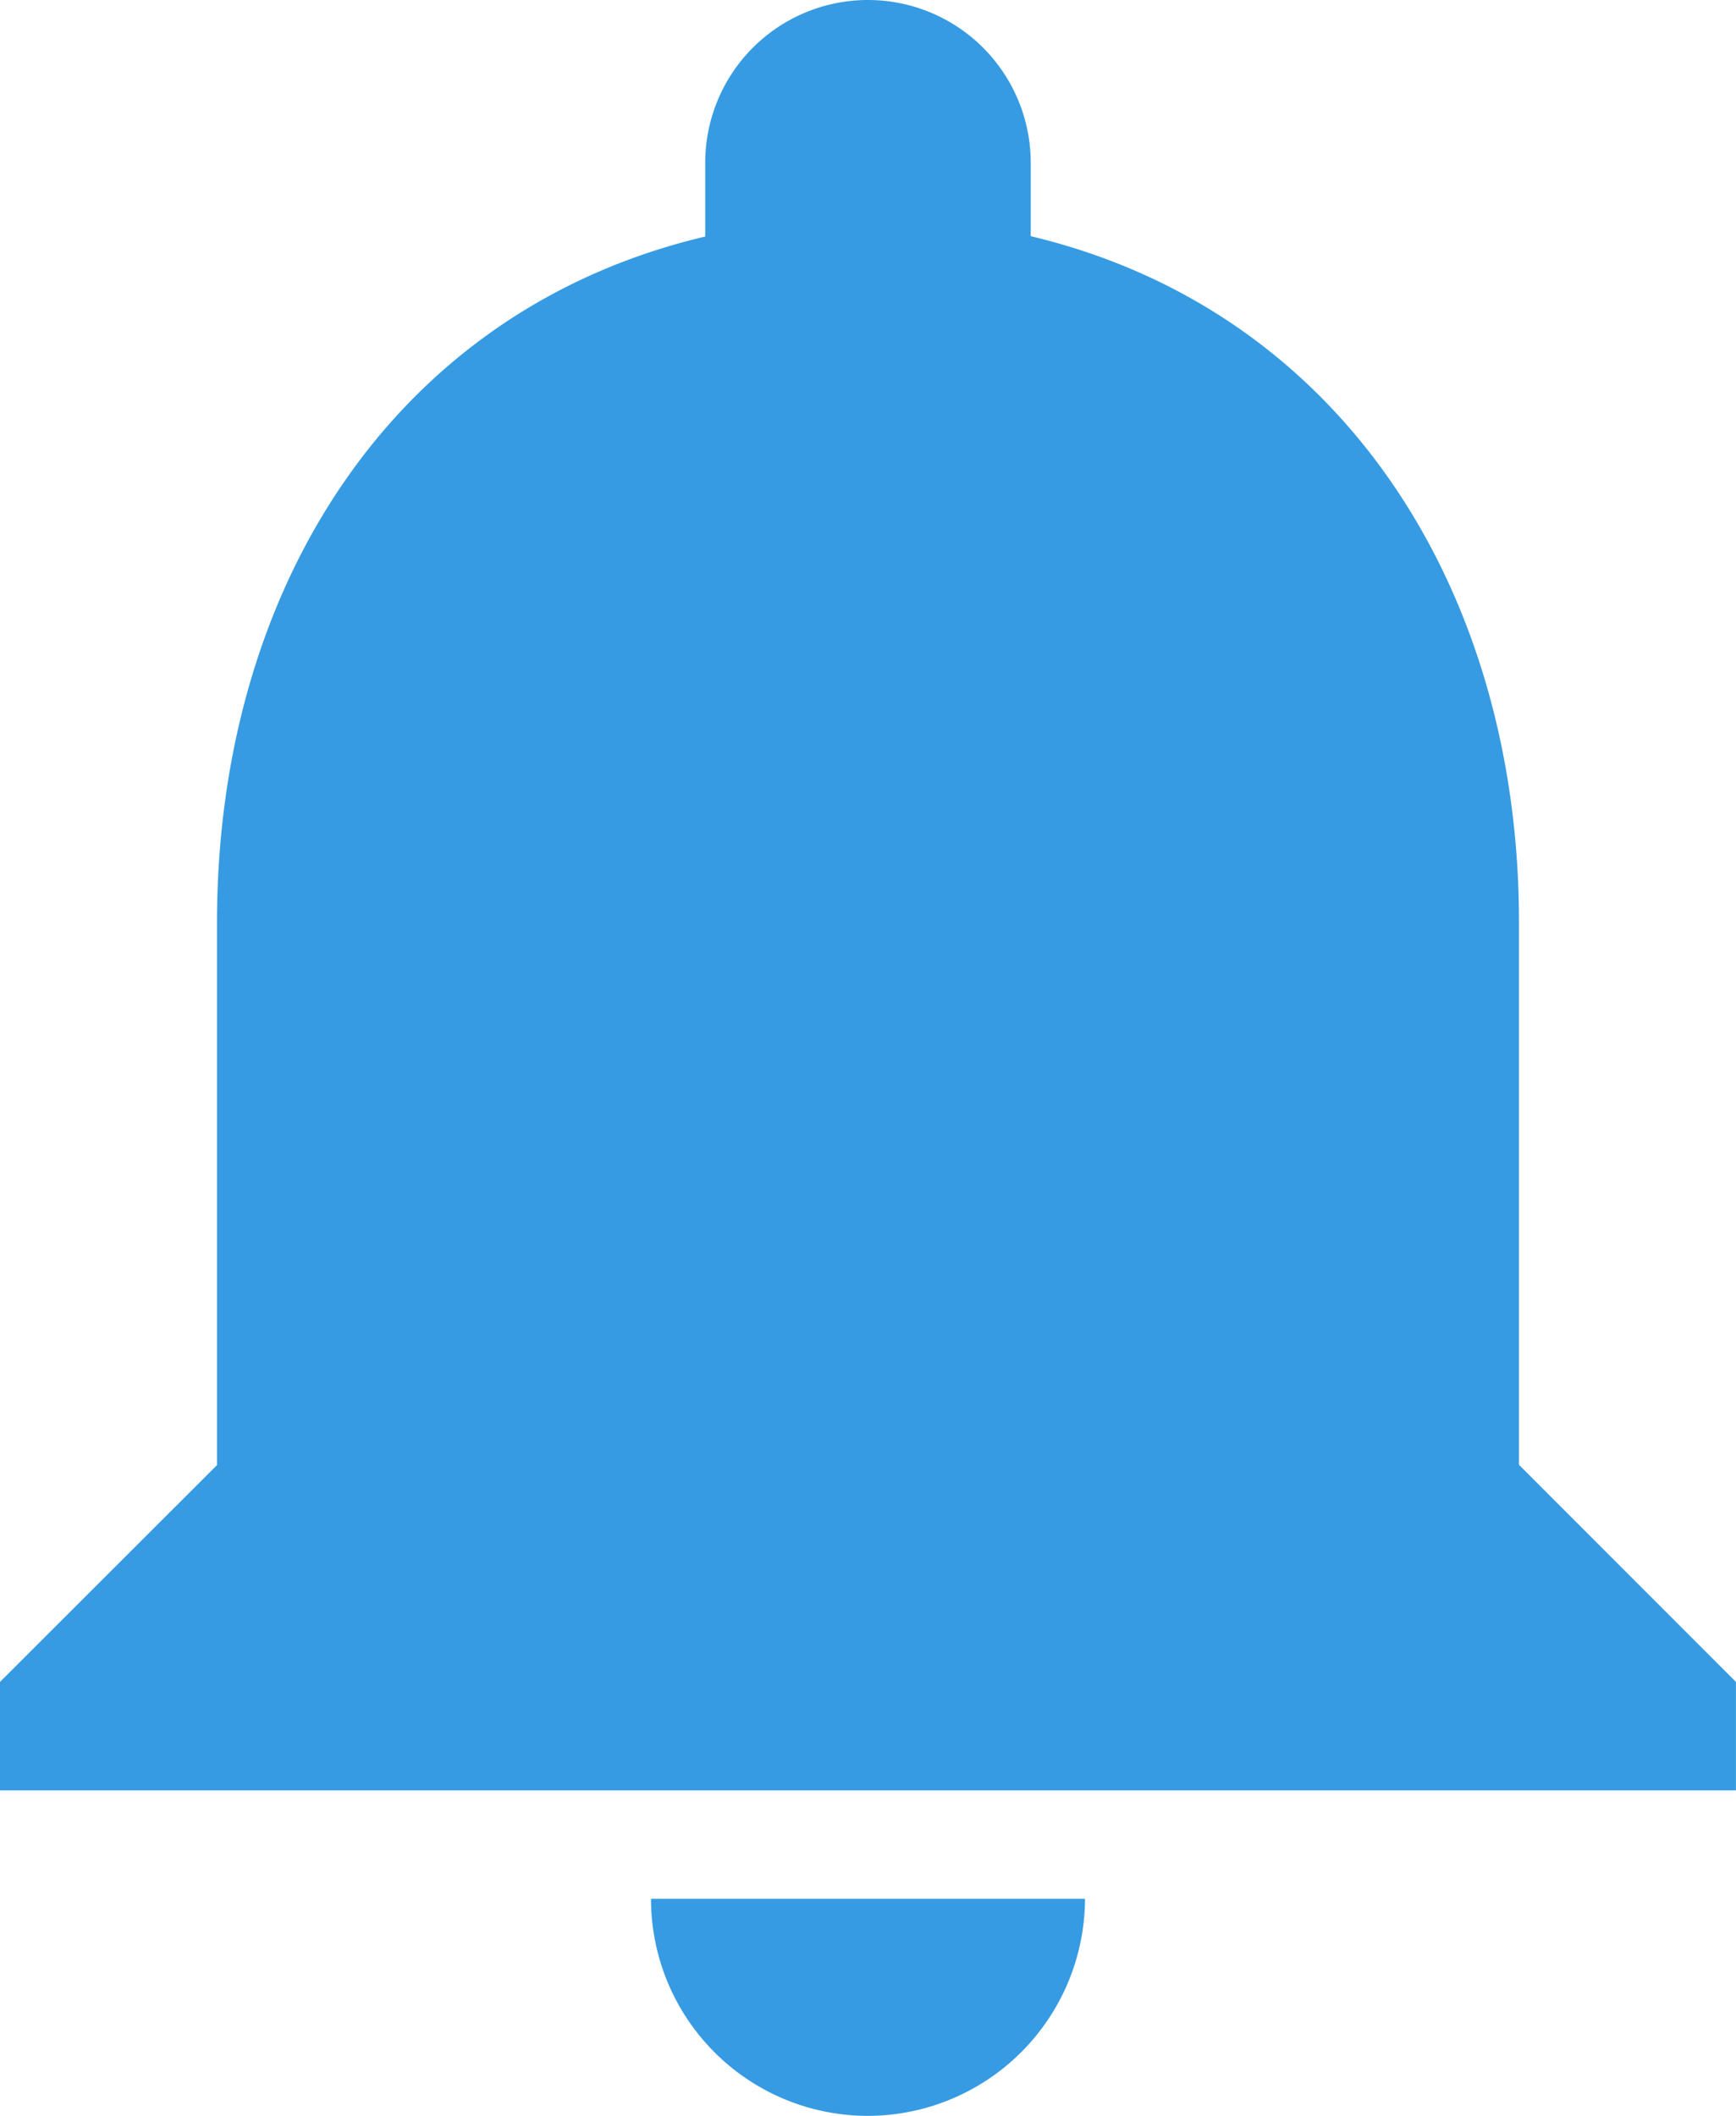 <svg xmlns="http://www.w3.org/2000/svg" width="29.109" height="35.476" viewBox="0 0 29.109 35.476"><path d="M14.554 35.476a3.649 3.649 0 0 0 3.639-3.639h-7.277a3.638 3.638 0 0 0 3.638 3.639zM25.47 24.56v-9.1c0-5.585-2.984-10.261-8.187-11.5V2.729a2.729 2.729 0 1 0-5.458 0v1.237C6.6 5.2 3.639 9.86 3.639 15.464v9.1L0 28.2v1.819h29.108V28.2z" fill="#369be2"/></svg>